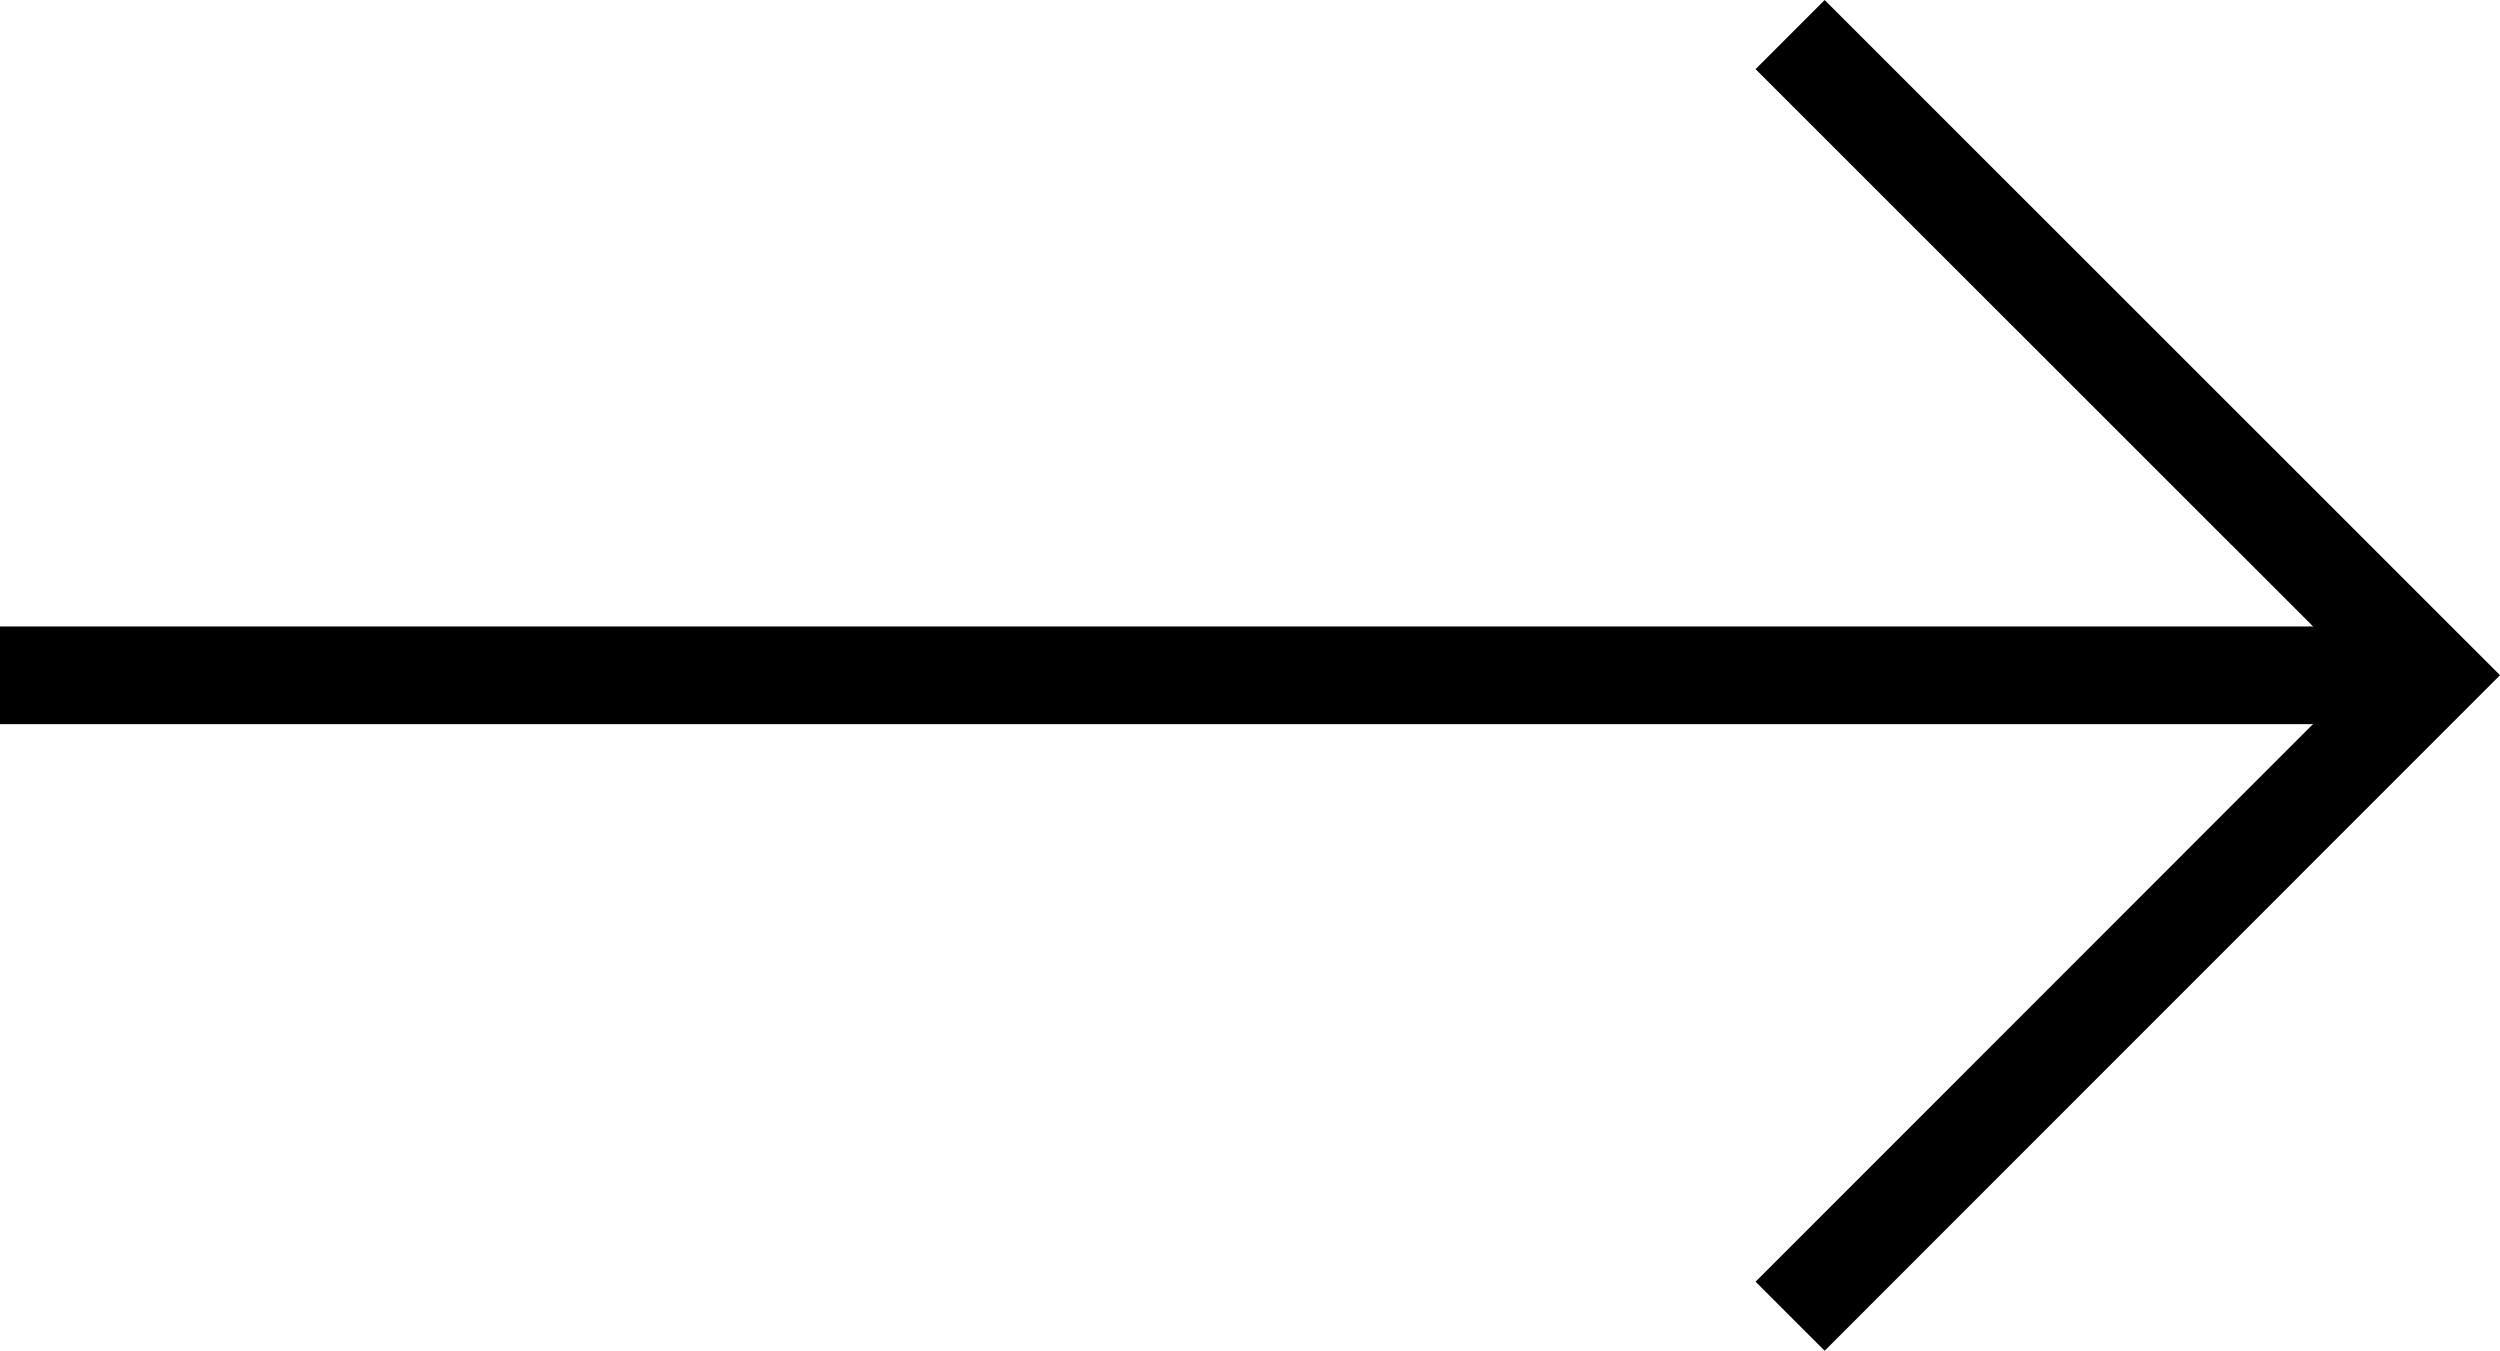 <svg xmlns="http://www.w3.org/2000/svg" width="25.592" height="13.826" viewBox="0 0 25.592 13.826">
  <defs>
    <style>
      .cls-1 {
        fill: #fff;
      }

      .cls-1, .cls-2 {
        stroke: #000;
        stroke-miterlimit: 10;
      }

      .cls-2 {
        fill: none;
      }
    </style>
  </defs>
  <g id="next" transform="translate(934.719 961.166)">
    <line id="Line_2" data-name="Line 2" class="cls-1" x2="24.684" transform="translate(-934.719 -954.253)"/>
    <path id="Path_8" data-name="Path 8" class="cls-2" d="M-916.394-960.812l6.56,6.558-6.56,6.562"/>
  </g>
</svg>
